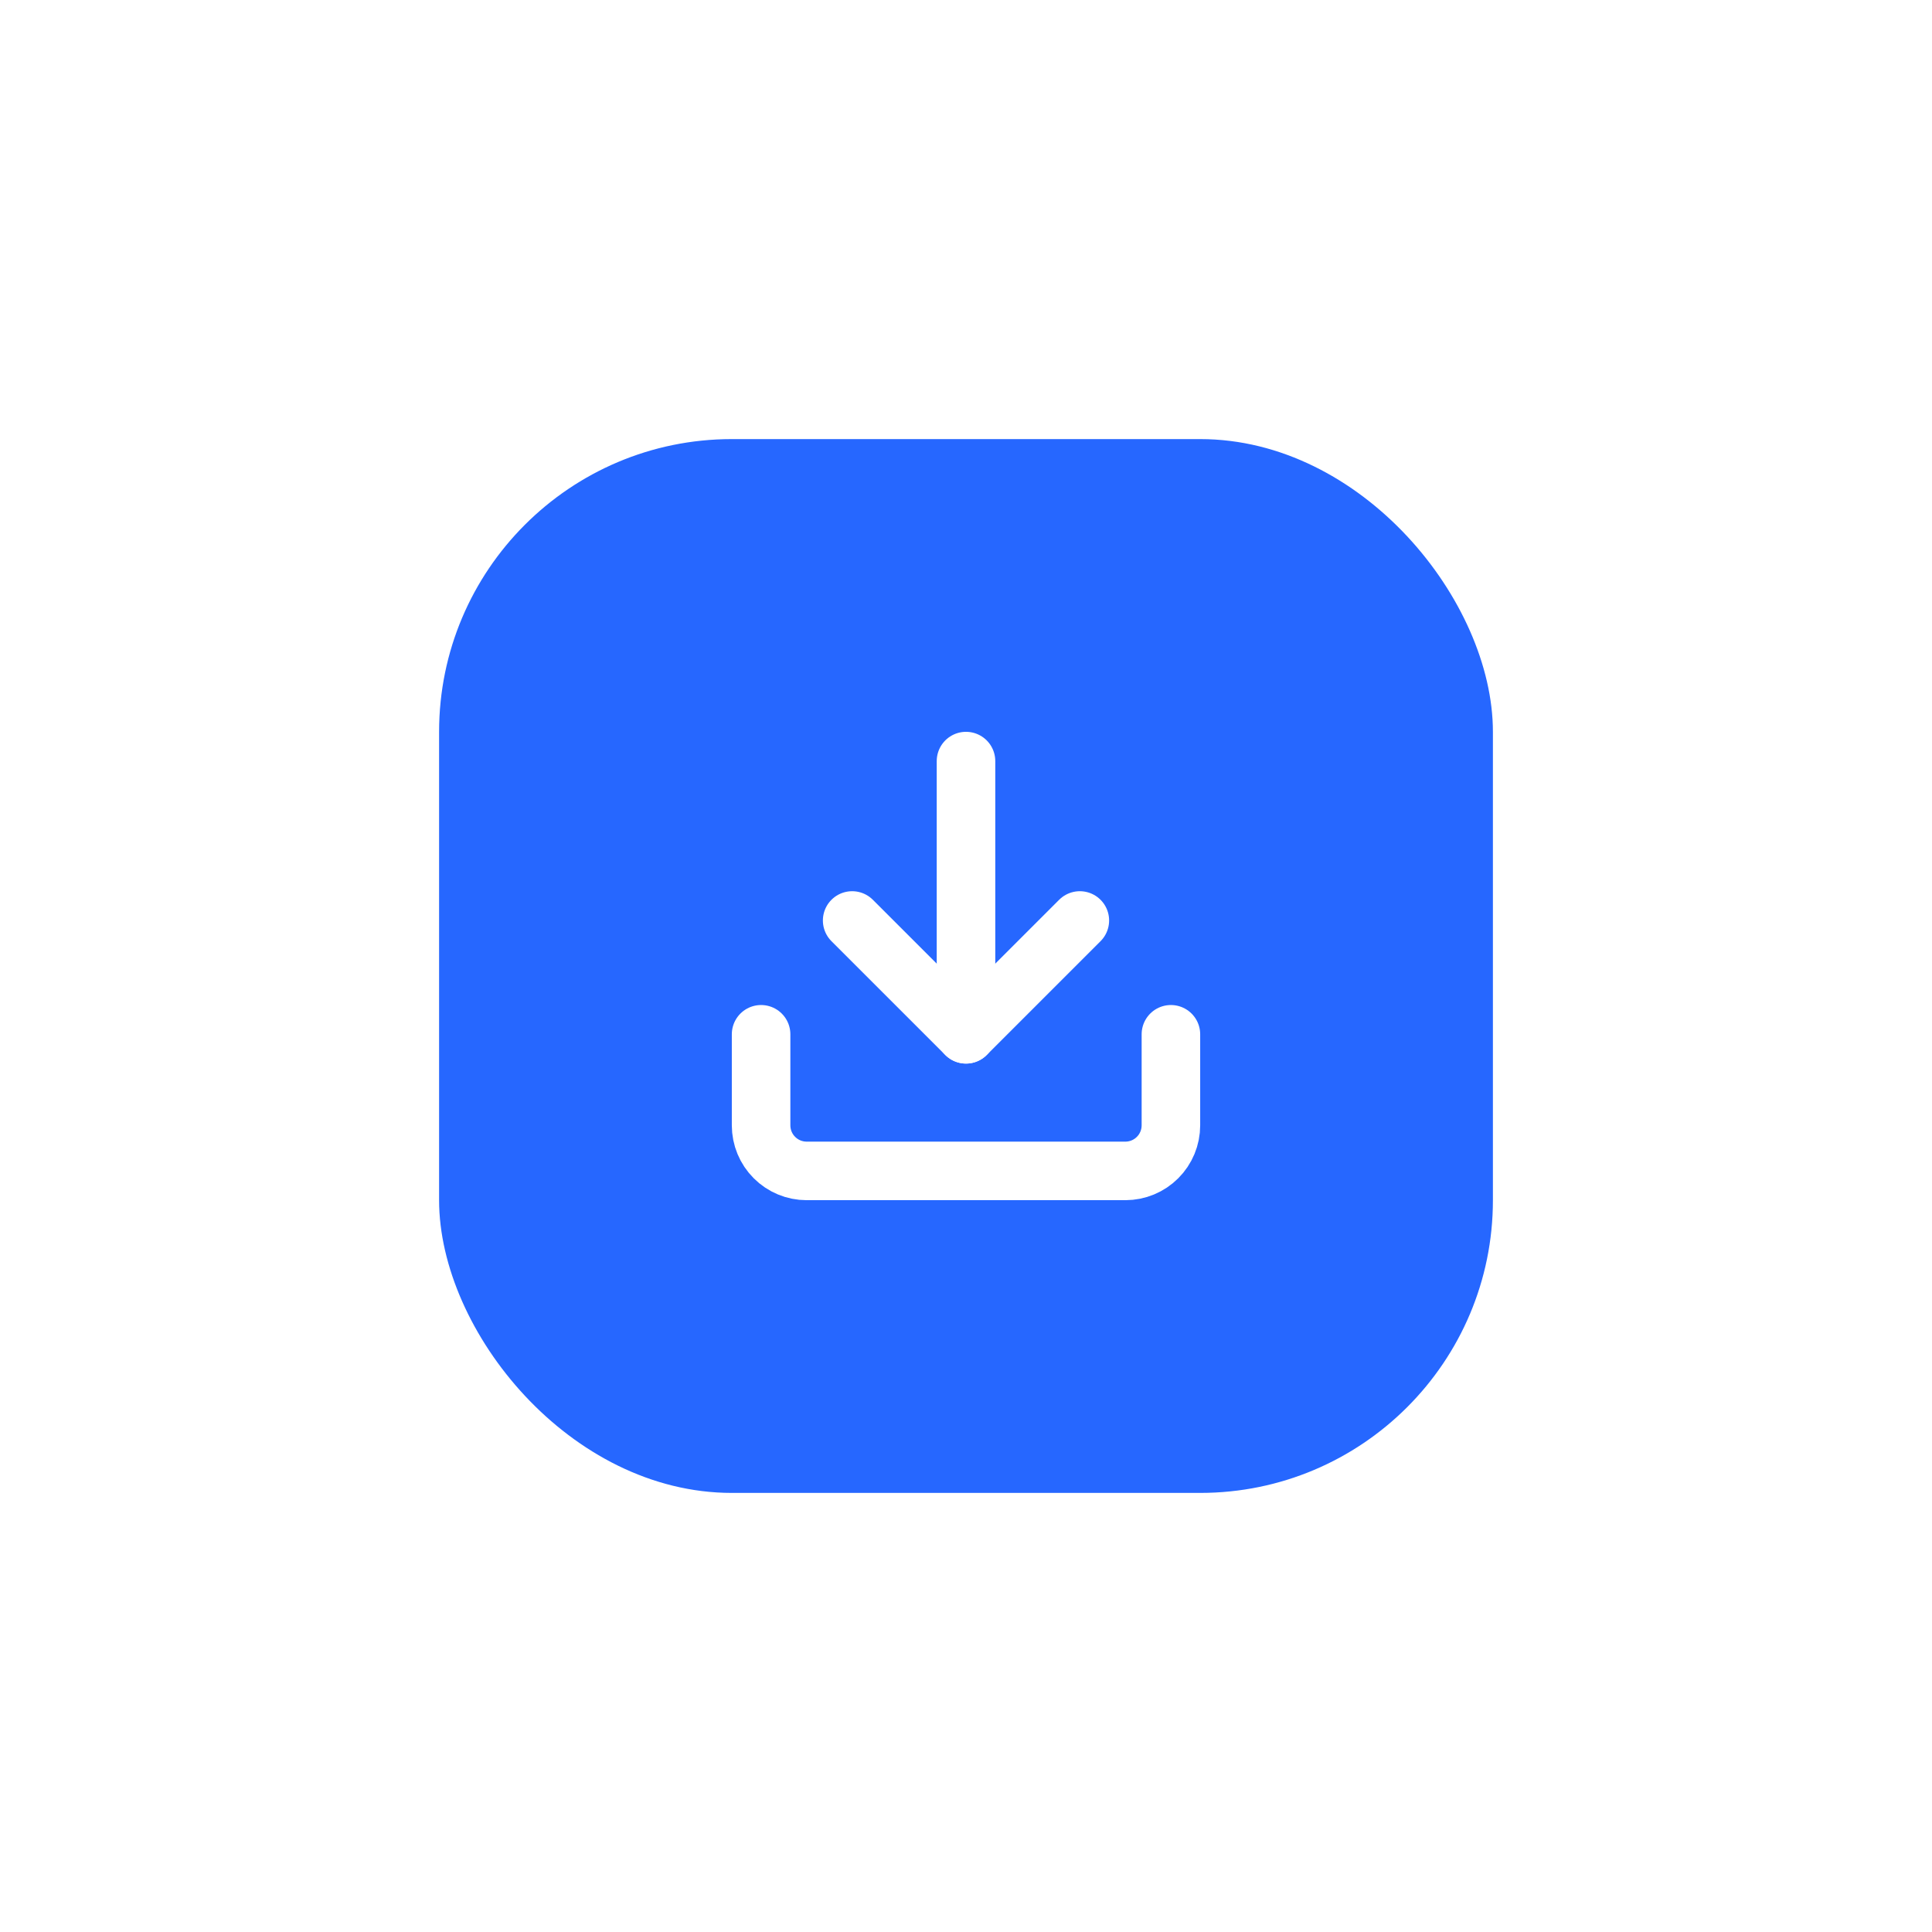 <svg width="66" height="66" viewBox="0 0 66 66" fill="none" xmlns="http://www.w3.org/2000/svg">
<g filter="url(#filter0_d_143_18388)">
<rect x="15" y="15" width="36" height="36" rx="10" fill="#2667FF"/>
<path d="M40 35.333V38.444C40 38.857 39.836 39.253 39.544 39.544C39.253 39.836 38.857 40 38.444 40H27.556C27.143 40 26.747 39.836 26.456 39.544C26.164 39.253 26 38.857 26 38.444V35.333" stroke="white" stroke-width="2" stroke-linecap="round" stroke-linejoin="round"/>
<path d="M29.111 31.445L33 35.333L36.889 31.445" stroke="white" stroke-width="2" stroke-linecap="round" stroke-linejoin="round"/>
<path d="M33 35.333L33 26" stroke="white" stroke-width="2" stroke-linecap="round" stroke-linejoin="round"/>
</g>
<defs>
<filter id="filter0_d_143_18388" x="0" y="0" width="66" height="66" filterUnits="userSpaceOnUse" color-interpolation-filters="sRGB">
<feFlood flood-opacity="0" result="BackgroundImageFix"/>
<feColorMatrix in="SourceAlpha" type="matrix" values="0 0 0 0 0 0 0 0 0 0 0 0 0 0 0 0 0 0 127 0" result="hardAlpha"/>
<feOffset/>
<feGaussianBlur stdDeviation="7.5"/>
<feComposite in2="hardAlpha" operator="out"/>
<feColorMatrix type="matrix" values="0 0 0 0 0.131 0 0 0 0 0.213 0 0 0 0 0.279 0 0 0 0.2 0"/>
<feBlend mode="normal" in2="BackgroundImageFix" result="effect1_dropShadow_143_18388"/>
<feBlend mode="normal" in="SourceGraphic" in2="effect1_dropShadow_143_18388" result="shape"/>
</filter>
</defs>
</svg>

